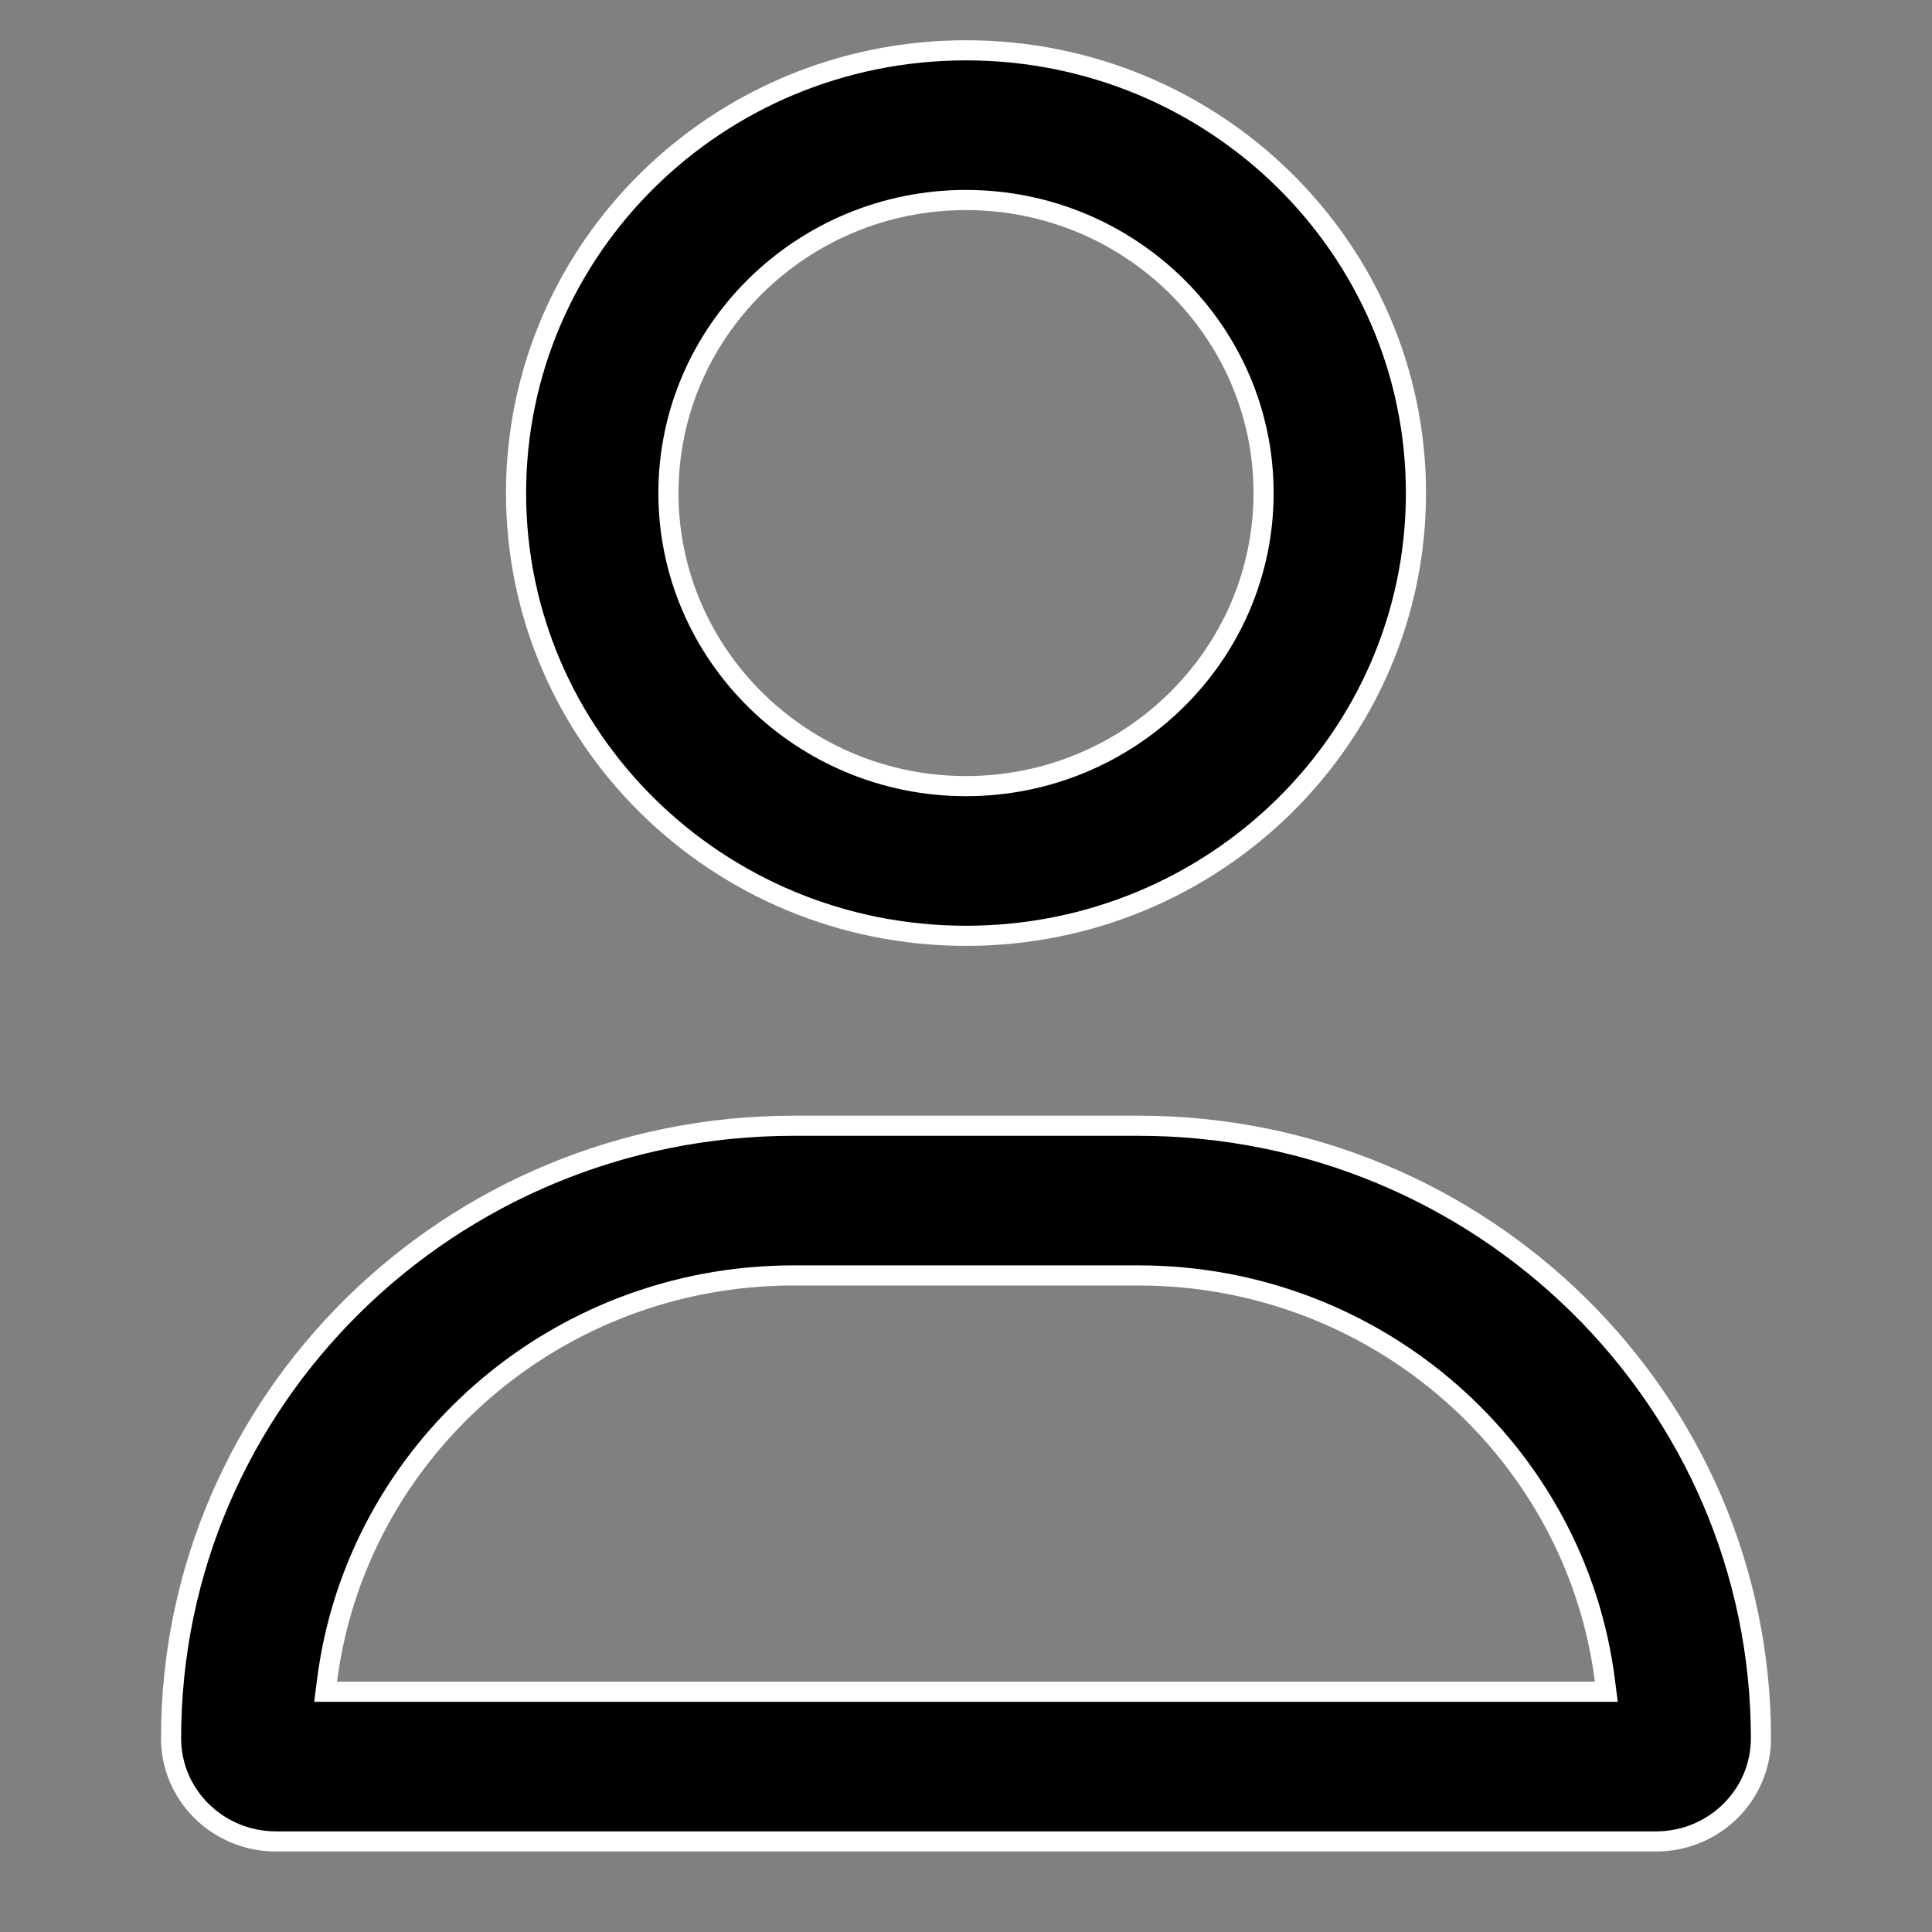 <svg width="48" height="48" viewBox="0 0 48 48" fill="none" xmlns="http://www.w3.org/2000/svg">
<rect x="0" y="0" width="48" height="48" fill="#808080" stroke="none"/>
<path d="M8.126 41.75L8.09 42.031H8.374H39.625H39.909L39.873 41.75C39.152 36.082 34.228 31.688 28.286 31.688H19.714C13.768 31.688 8.848 36.078 8.126 41.75ZM19.714 27.969H28.286C36.83 27.969 43.75 34.786 43.75 43.188C43.75 44.599 42.586 45.75 41.143 45.75H6.857C5.414 45.75 4.25 44.599 4.25 43.188C4.25 34.786 11.17 27.969 19.714 27.969ZM35.179 12.25C35.179 18.321 30.177 23.25 24 23.25C17.822 23.25 12.821 18.322 12.821 12.25C12.821 6.179 17.823 1.25 24 1.25C30.177 1.25 35.179 6.179 35.179 12.25ZM31.393 12.25C31.393 8.231 28.073 4.969 24 4.969C19.928 4.969 16.607 8.231 16.607 12.25C16.607 16.268 19.927 19.531 24 19.531C28.073 19.531 31.393 16.269 31.393 12.25Z" fill="black" stroke="white" stroke-width="0.5"/>
</svg>
